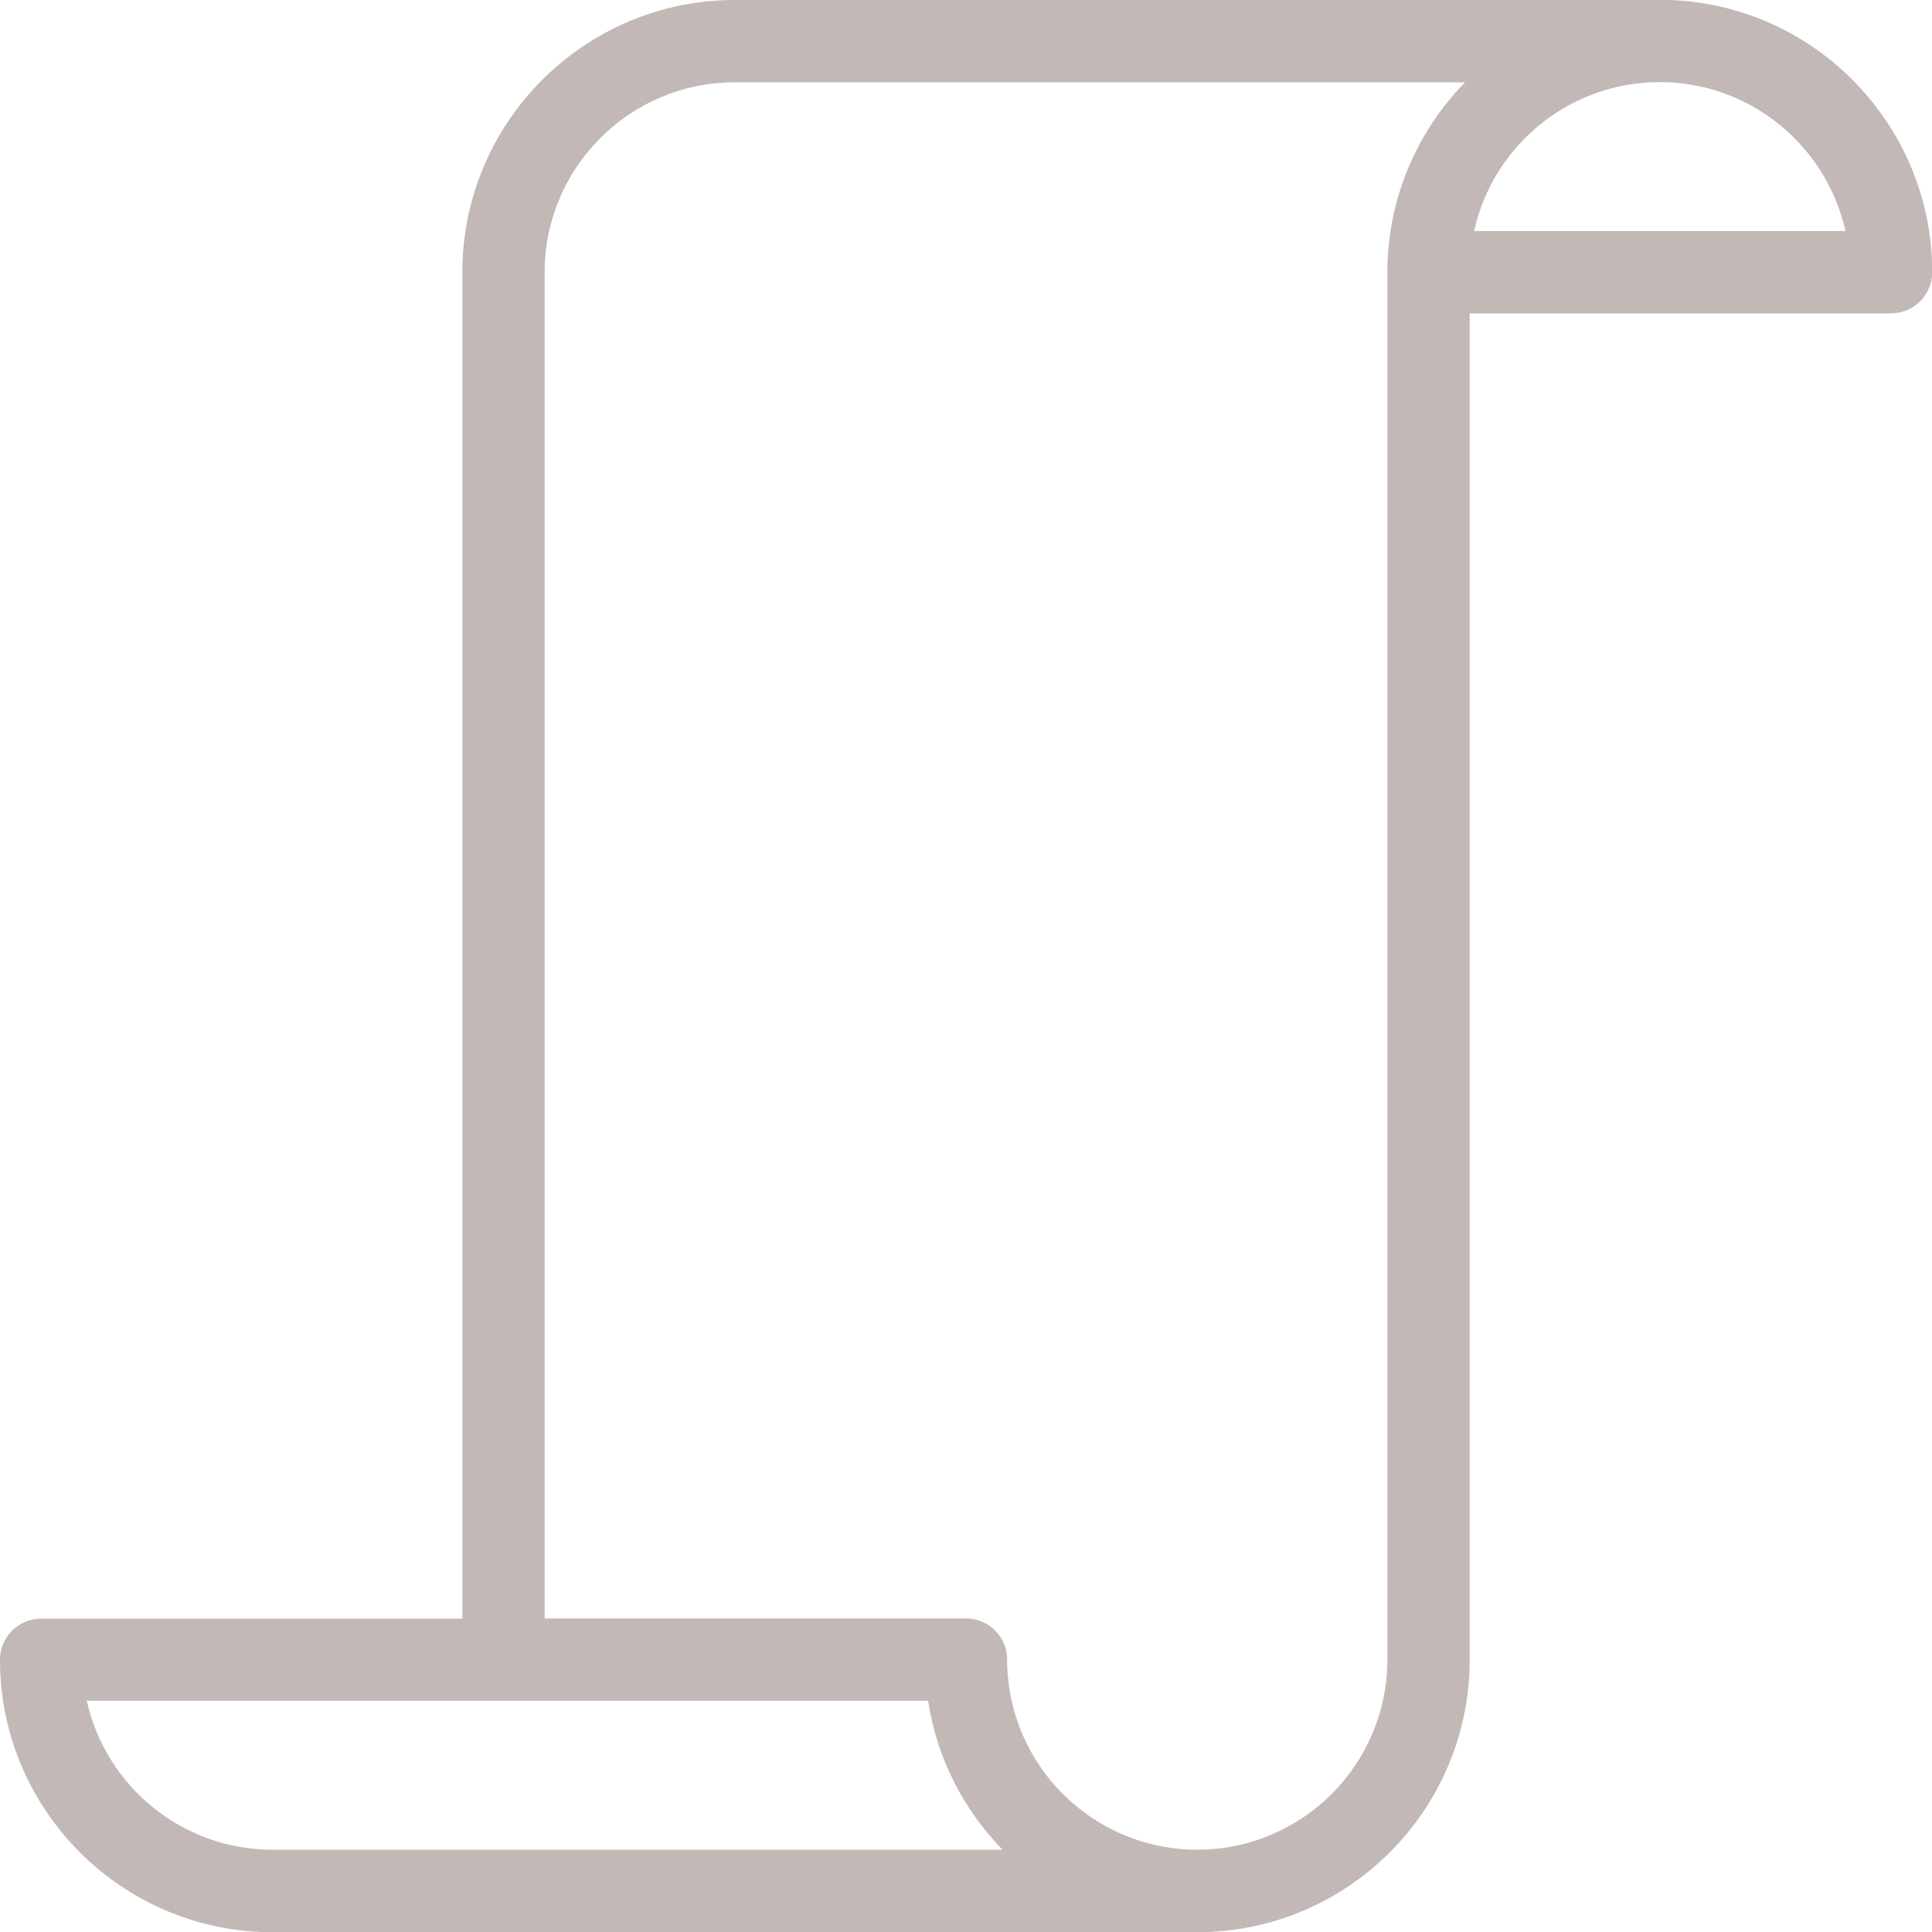<?xml version="1.0" encoding="UTF-8"?>
<svg id="Layer_1" data-name="Layer 1" xmlns="http://www.w3.org/2000/svg" xmlns:xlink="http://www.w3.org/1999/xlink" viewBox="0 0 100 100">
  <defs>
    <style>
      .cls-1 {
        fill: #c2b8b6;
      }
    </style>
    <symbol id="Quest_Menu_Icon" viewBox="0 0 100 100">
      <path class="cls-1" d="m85.9,0h-47.87c-7.77,0-14.1,6.32-14.1,14.1v69.68H2.13c-1.17,0-2.13.95-2.13,2.13,0,7.77,6.32,14.1,14.1,14.1h47.87c7.77,0,14.1-6.32,14.1-14.1V16.22h21.81c1.17,0,2.13-.95,2.13-2.13,0-7.77-6.32-14.1-14.1-14.1ZM14.1,95.74c-4.7,0-8.63-3.31-9.61-7.71h43.55c.45,2.98,1.84,5.65,3.85,7.71H14.1Zm57.71-9.84c0,5.43-4.41,9.84-9.84,9.84s-9.84-4.41-9.84-9.84c0-1.17-.95-2.13-2.13-2.13h-21.81V14.1c0-5.43,4.41-9.84,9.84-9.84h37.8c-2.48,2.54-4.02,6.01-4.02,9.84v71.81Zm4.49-73.94c.97-4.41,4.91-7.71,9.61-7.71s8.63,3.31,9.61,7.71h-19.22Z"/>
    </symbol>
  </defs>
  <use width="100" height="100" transform="translate(0 0)" xlink:href="#Quest_Menu_Icon"/>
</svg>